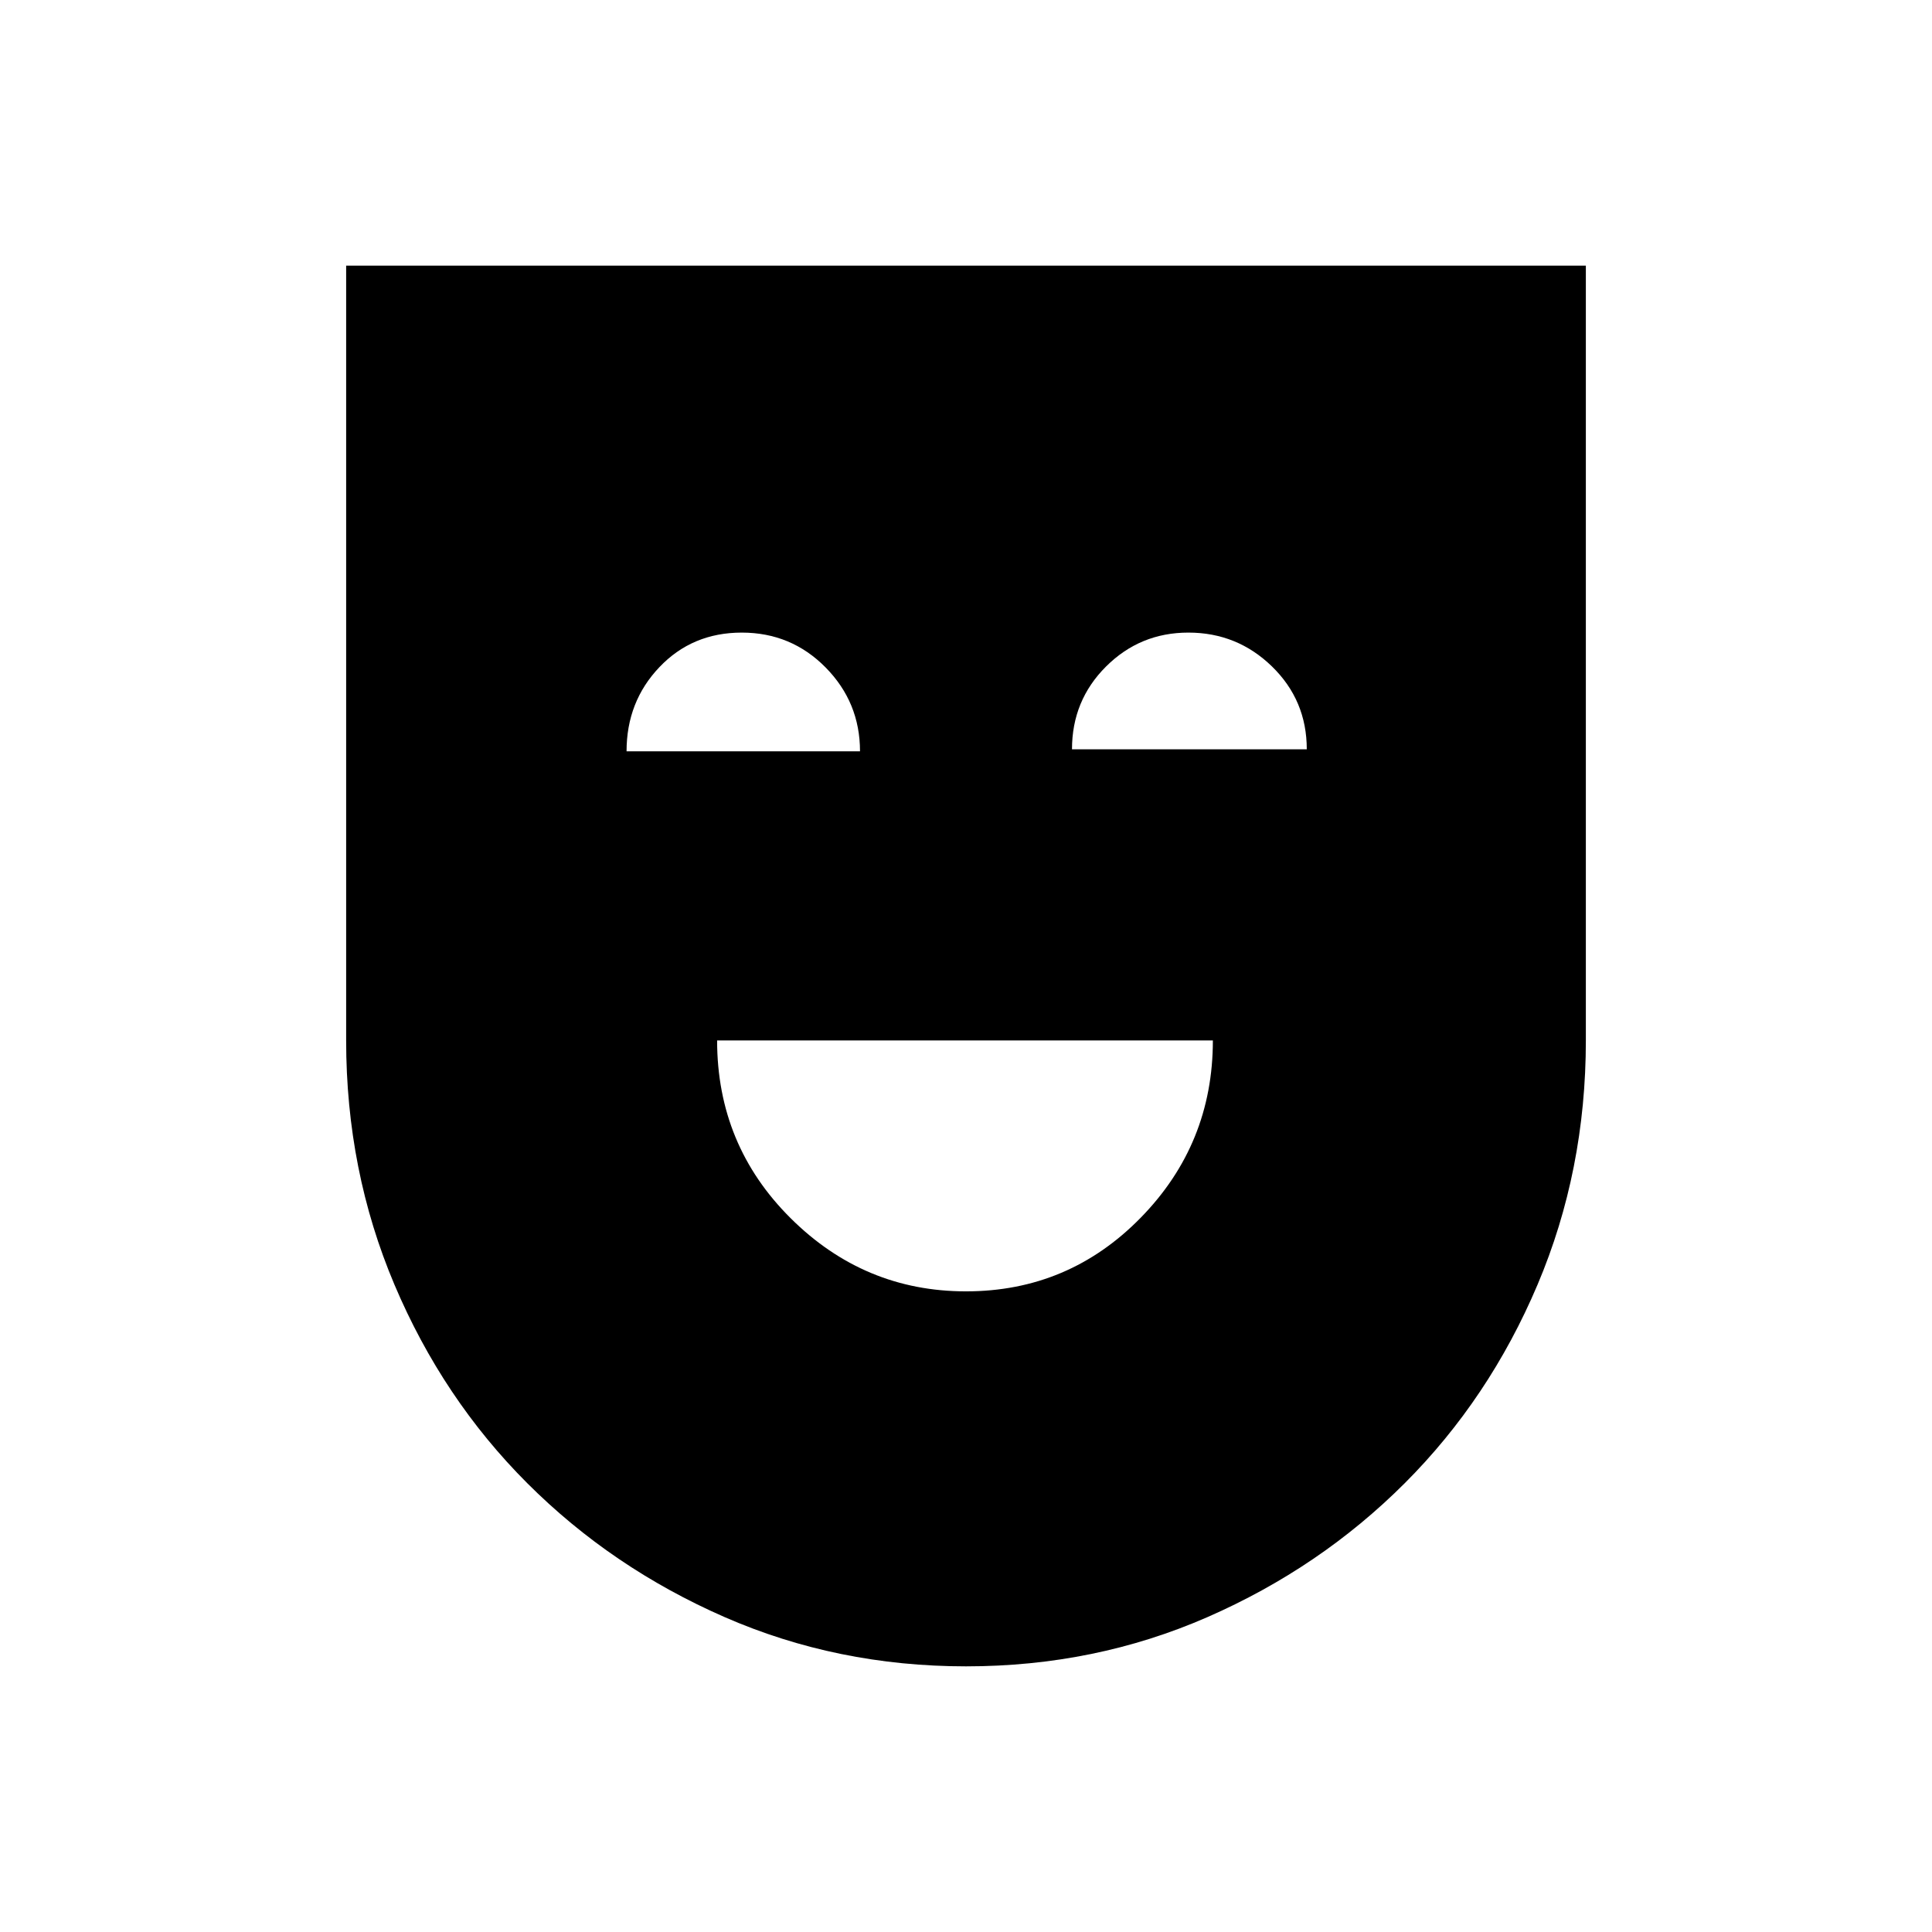 <svg xmlns="http://www.w3.org/2000/svg" height="40" viewBox="0 -960 960 960" width="40"><path d="M480-318.333q51.017 0 86.842-36.621 35.825-36.621 35.825-88.046H356.333q0 52 36.544 88.333 36.544 36.334 87.123 36.334ZM480.057-132Q416-132 360-156.5T262-223q-42-42-66-98.667Q172-378.333 172-443v-385h616v385q0 64.667-24 121.333Q740-265 698-223t-97.943 66.5q-55.943 24.5-120 24.5ZM311.333-586.667h116q0-24.333-17.082-41.666-17.083-17.334-41.667-17.334-24.584 0-40.917 17.157-16.334 17.156-16.334 41.843Zm221.334-1h116.666q0-24.333-17.285-41.166-17.285-16.834-41.558-16.834-23.998 0-40.911 16.863-16.912 16.862-16.912 41.137Z"/></svg>